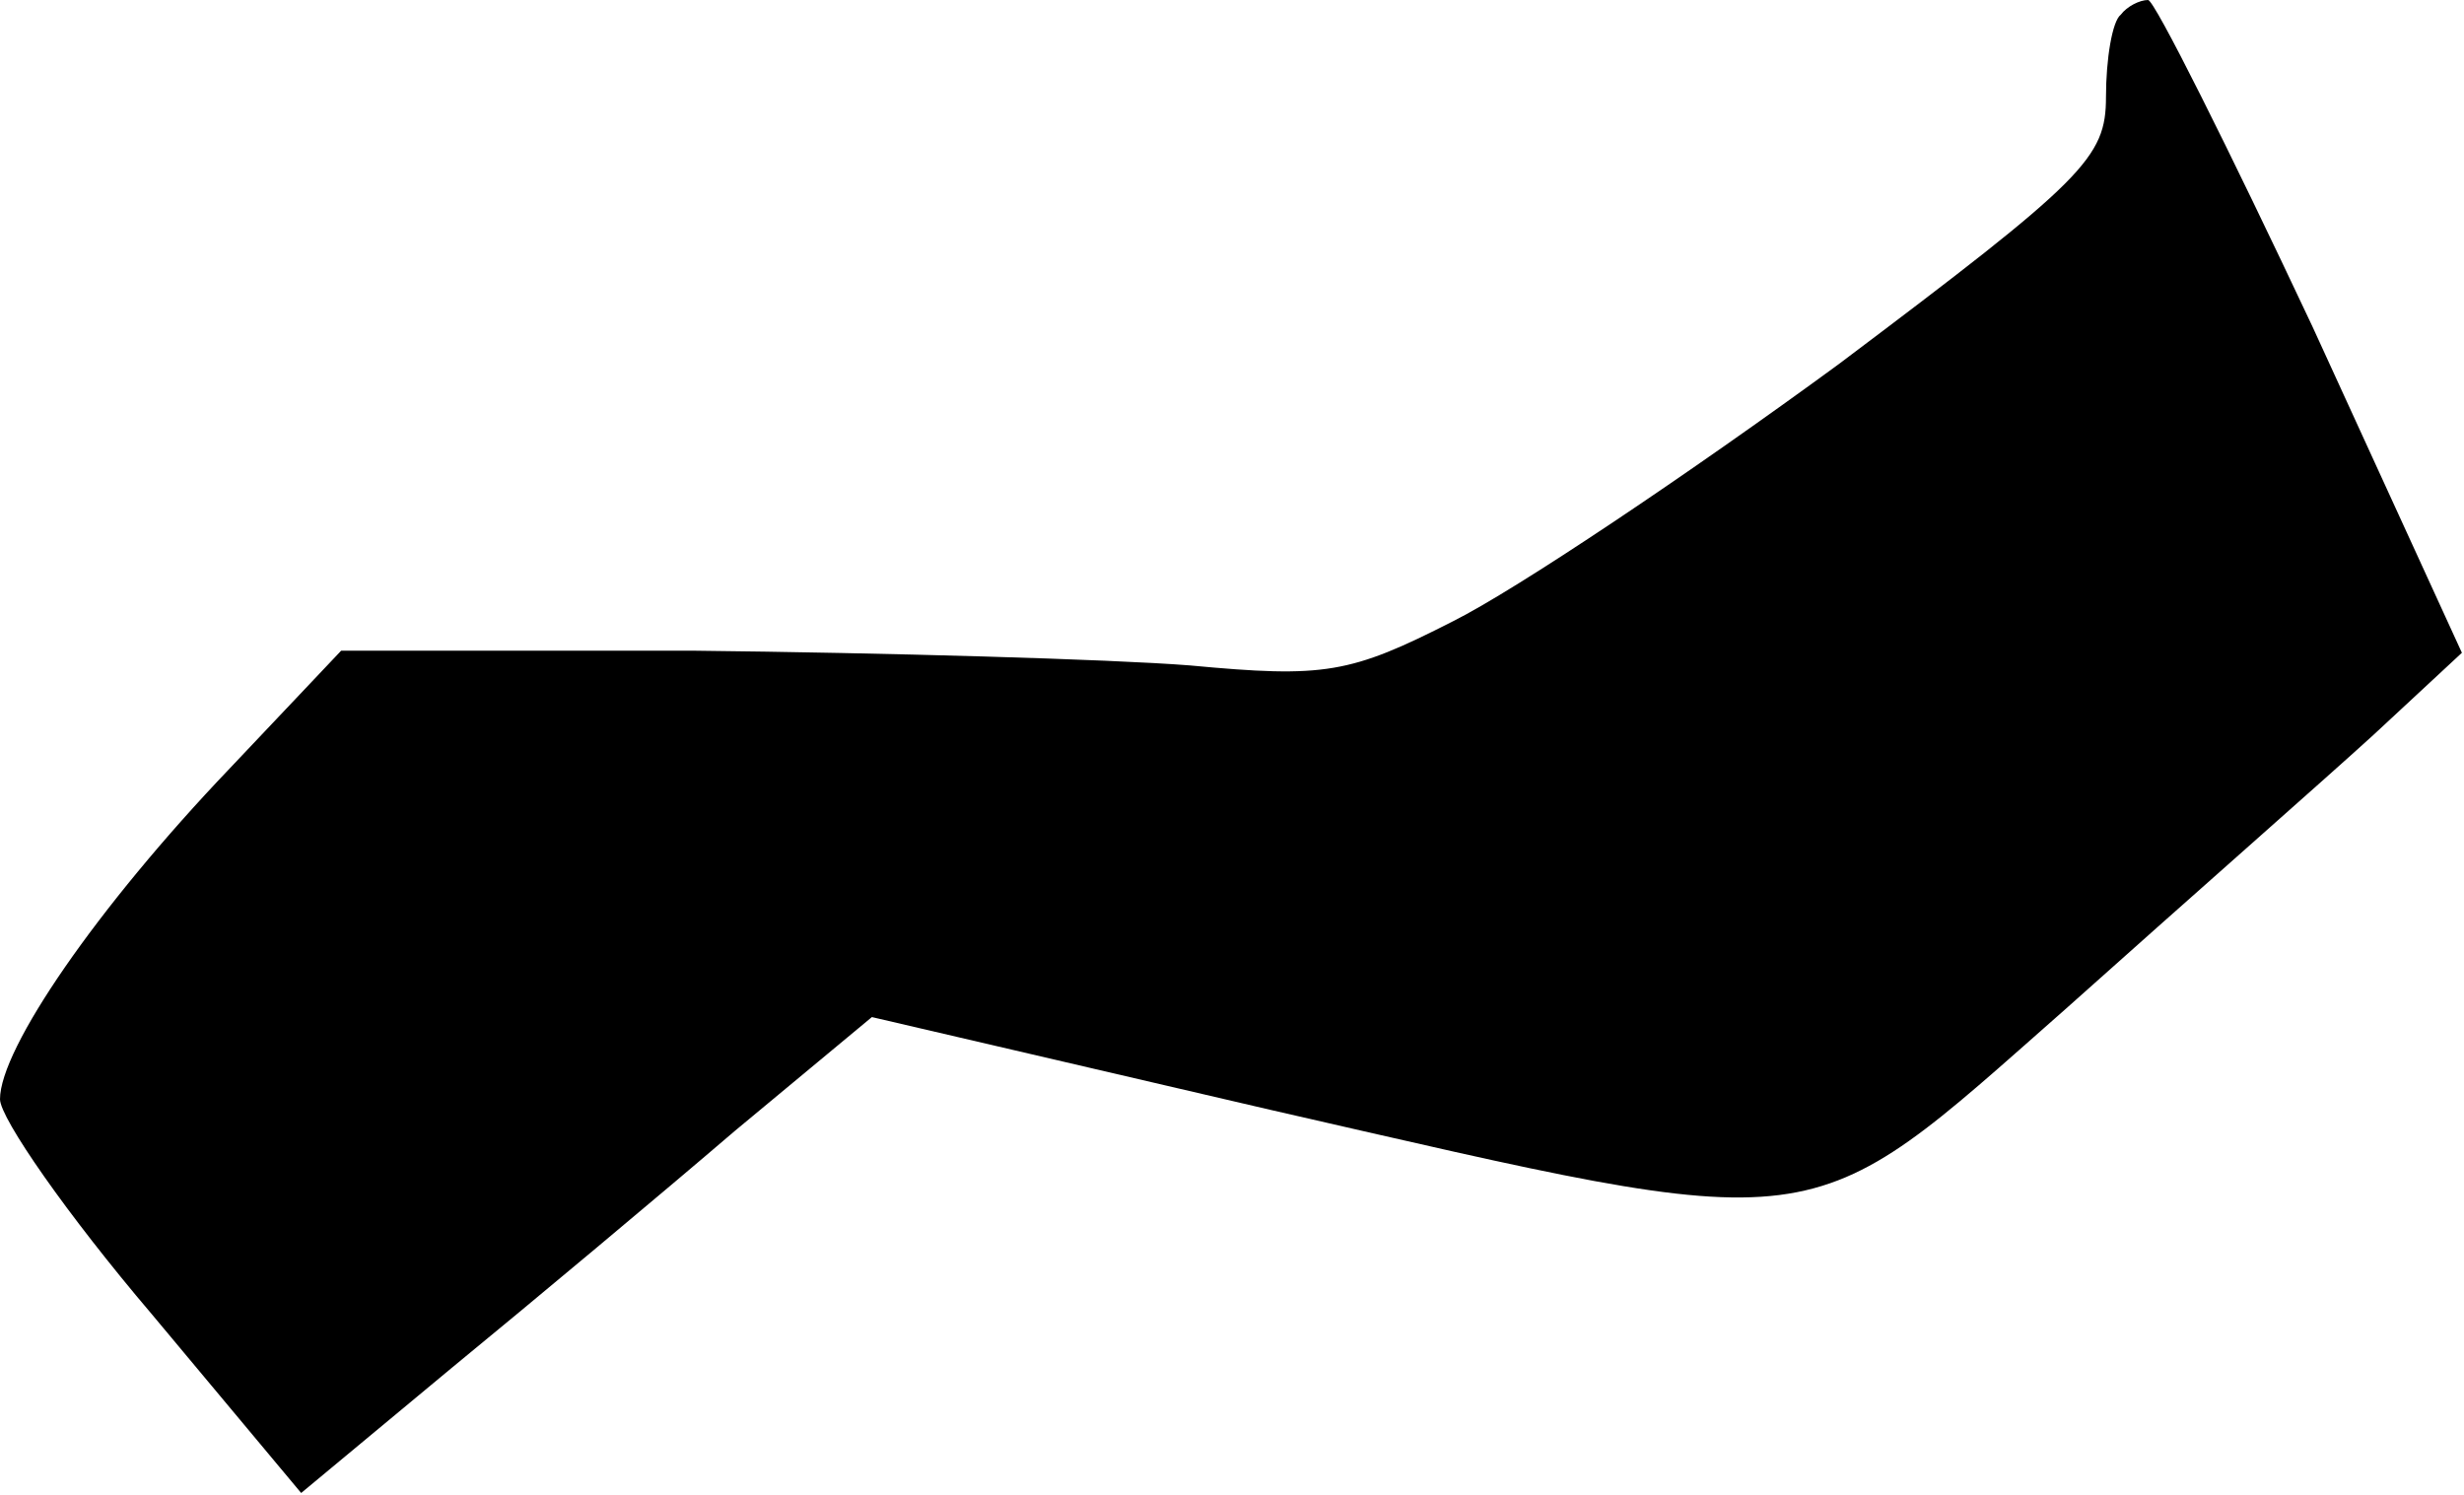 <?xml version="1.0" standalone="no"?>
<!DOCTYPE svg PUBLIC "-//W3C//DTD SVG 20010904//EN"
 "http://www.w3.org/TR/2001/REC-SVG-20010904/DTD/svg10.dtd">
<svg version="1.0" xmlns="http://www.w3.org/2000/svg"
 width="117pt" height="71pt" viewBox="0 0 117 71"
 preserveAspectRatio="xMidYMid meet">
<g transform="translate(0,71) scale(0.1,-0.1)"
fill="#000000" stroke="none">
<path fill="#000000" stroke="none" d="M1007 703 c-4 -3 -7 -21 -7 -39 0 -29
-10 -39 -127 -127 -71 -52 -153 -107 -183 -122 -49 -25 -61 -27 -125 -21 -38
3 -145 6 -236 7 l-167 0 -53 -56 c-63 -66 -109 -133 -109 -157 0 -9 32 -55 72
-102 l71 -85 71 59 c39 32 100 83 135 113 l65 54 189 -44 c267 -61 252 -63
378 48 57 51 123 109 146 130 l42 39 -71 155 c-40 85 -75 155 -78 155 -4 0
-10 -3 -13 -7z"/>
</g>
</svg>
